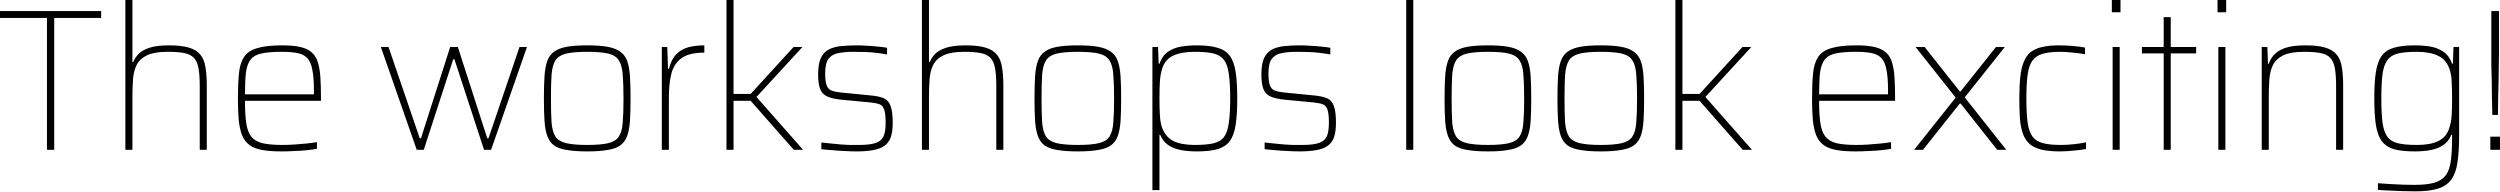 <svg width="182" height="14" viewBox="0 0 182 14" fill="none"
    xmlns="http://www.w3.org/2000/svg">
    <path d="M3.419 10.905V1.306H0V0.807H7.365V1.306H3.947V10.905H3.419ZM9.127 10.905V0H9.64V4.52H9.699C9.767 4.334 9.885 4.149 10.051 3.963C10.217 3.777 10.476 3.62 10.829 3.493C11.191 3.366 11.684 3.302 12.31 3.302C12.907 3.302 13.386 3.356 13.748 3.464C14.11 3.571 14.384 3.738 14.57 3.963C14.766 4.188 14.893 4.486 14.951 4.858C15.02 5.23 15.054 5.68 15.054 6.208V10.905H14.541V6.282C14.541 5.734 14.511 5.298 14.453 4.975C14.394 4.643 14.281 4.388 14.115 4.212C13.949 4.036 13.709 3.919 13.396 3.86C13.093 3.801 12.697 3.772 12.208 3.772C11.562 3.772 11.063 3.855 10.711 4.021C10.359 4.188 10.105 4.422 9.948 4.726C9.802 5.019 9.714 5.367 9.684 5.768C9.655 6.159 9.64 6.58 9.64 7.03V10.905H9.127ZM20.491 11.022C19.933 11.022 19.463 10.988 19.082 10.919C18.71 10.851 18.407 10.733 18.172 10.567C17.938 10.391 17.757 10.156 17.63 9.863C17.512 9.569 17.429 9.202 17.38 8.762C17.341 8.322 17.321 7.793 17.321 7.177C17.321 6.443 17.346 5.831 17.395 5.342C17.444 4.843 17.566 4.447 17.762 4.153C17.957 3.85 18.275 3.635 18.715 3.508C19.155 3.371 19.762 3.302 20.535 3.302C21.073 3.302 21.513 3.341 21.855 3.42C22.207 3.498 22.481 3.625 22.677 3.801C22.882 3.968 23.034 4.202 23.132 4.506C23.229 4.799 23.293 5.166 23.322 5.606C23.352 6.037 23.366 6.551 23.366 7.147V7.338H17.835C17.835 7.984 17.864 8.517 17.923 8.938C17.982 9.359 18.099 9.686 18.275 9.921C18.451 10.156 18.72 10.322 19.082 10.42C19.454 10.508 19.948 10.552 20.564 10.552C20.828 10.552 21.112 10.543 21.415 10.523C21.718 10.503 22.012 10.479 22.295 10.45C22.589 10.42 22.848 10.386 23.073 10.347V10.831C22.887 10.87 22.647 10.905 22.354 10.934C22.07 10.963 21.767 10.983 21.444 10.993C21.122 11.012 20.804 11.022 20.491 11.022ZM22.853 7.162V6.56C22.853 5.934 22.814 5.435 22.735 5.063C22.667 4.692 22.545 4.413 22.369 4.227C22.193 4.041 21.948 3.919 21.635 3.86C21.332 3.801 20.95 3.772 20.491 3.772C19.894 3.772 19.415 3.811 19.053 3.889C18.701 3.958 18.436 4.1 18.26 4.315C18.084 4.53 17.967 4.843 17.908 5.254C17.859 5.655 17.835 6.193 17.835 6.869H23.146L22.853 7.162ZM30.338 10.905L27.726 3.42H28.284L30.558 10.068H30.646L32.773 3.42H33.331L35.473 10.068H35.561L37.821 3.42H38.364L35.752 10.905H35.238L33.082 4.315H32.994L30.851 10.905H30.338ZM42.75 11.022C42.154 11.022 41.66 10.988 41.268 10.919C40.887 10.861 40.579 10.753 40.344 10.596C40.119 10.43 39.953 10.2 39.845 9.907C39.738 9.613 39.669 9.246 39.64 8.806C39.61 8.356 39.596 7.813 39.596 7.177C39.596 6.541 39.61 5.998 39.64 5.548C39.669 5.098 39.738 4.726 39.845 4.432C39.953 4.139 40.119 3.914 40.344 3.757C40.579 3.591 40.887 3.473 41.268 3.405C41.66 3.336 42.154 3.302 42.75 3.302C43.347 3.302 43.836 3.336 44.218 3.405C44.609 3.473 44.917 3.591 45.142 3.757C45.377 3.914 45.548 4.139 45.655 4.432C45.763 4.726 45.831 5.098 45.861 5.548C45.89 5.998 45.905 6.541 45.905 7.177C45.905 7.813 45.89 8.356 45.861 8.806C45.831 9.246 45.763 9.613 45.655 9.907C45.548 10.2 45.377 10.43 45.142 10.596C44.917 10.753 44.609 10.861 44.218 10.919C43.836 10.988 43.347 11.022 42.75 11.022ZM42.75 10.552C43.415 10.552 43.929 10.508 44.291 10.42C44.653 10.332 44.907 10.171 45.054 9.936C45.21 9.701 45.303 9.364 45.333 8.923C45.372 8.473 45.391 7.891 45.391 7.177C45.391 6.463 45.372 5.88 45.333 5.43C45.303 4.98 45.21 4.638 45.054 4.403C44.907 4.158 44.653 3.992 44.291 3.904C43.929 3.816 43.415 3.772 42.75 3.772C42.095 3.772 41.581 3.816 41.21 3.904C40.848 3.992 40.589 4.158 40.432 4.403C40.285 4.638 40.192 4.98 40.153 5.43C40.124 5.88 40.109 6.463 40.109 7.177C40.109 7.891 40.124 8.473 40.153 8.923C40.192 9.364 40.285 9.701 40.432 9.936C40.589 10.171 40.848 10.332 41.21 10.42C41.581 10.508 42.095 10.552 42.75 10.552ZM48.18 10.905V3.42H48.576L48.635 5.019H48.694C48.811 4.55 48.992 4.193 49.236 3.948C49.491 3.694 49.789 3.522 50.132 3.434C50.484 3.346 50.865 3.302 51.276 3.302V3.831C50.562 3.831 50.019 3.958 49.647 4.212C49.276 4.467 49.021 4.838 48.884 5.328C48.757 5.817 48.694 6.409 48.694 7.103V10.905H48.18ZM52.887 10.905V0H53.401V6.839H54.648L57.773 3.42H58.419L55.073 7.059L58.463 10.905H57.788L54.648 7.338H53.401V10.905H52.887ZM62.333 11.022C62.078 11.022 61.795 11.012 61.482 10.993C61.178 10.983 60.88 10.963 60.587 10.934C60.293 10.914 60.029 10.89 59.794 10.861V10.376C60.137 10.415 60.425 10.445 60.66 10.464C60.895 10.484 61.105 10.503 61.291 10.523C61.487 10.533 61.677 10.543 61.863 10.552C62.059 10.552 62.284 10.552 62.538 10.552C63.105 10.552 63.526 10.498 63.8 10.391C64.074 10.283 64.255 10.112 64.343 9.877C64.431 9.642 64.475 9.334 64.475 8.953C64.475 8.503 64.441 8.18 64.372 7.984C64.304 7.778 64.186 7.646 64.02 7.588C63.864 7.529 63.639 7.485 63.345 7.456L61.174 7.25C60.743 7.201 60.411 7.118 60.176 7.001C59.941 6.883 59.78 6.697 59.692 6.443C59.604 6.189 59.56 5.851 59.56 5.43C59.56 4.941 59.618 4.555 59.736 4.271C59.863 3.977 60.049 3.762 60.293 3.625C60.538 3.488 60.836 3.4 61.188 3.361C61.541 3.322 61.941 3.302 62.392 3.302C62.616 3.302 62.856 3.312 63.11 3.332C63.374 3.341 63.634 3.361 63.888 3.39C64.142 3.41 64.372 3.439 64.578 3.478V3.963C64.294 3.914 64.025 3.875 63.771 3.845C63.526 3.816 63.272 3.796 63.008 3.787C62.753 3.777 62.465 3.772 62.142 3.772C61.741 3.772 61.384 3.801 61.071 3.86C60.758 3.909 60.513 4.041 60.337 4.256C60.161 4.471 60.073 4.829 60.073 5.328C60.073 5.719 60.108 6.012 60.176 6.208C60.244 6.394 60.362
    6.521 60.528 6.59C60.704 6.658 60.939 6.707 61.232 6.736L63.331 6.942C63.78 6.981 64.123 7.054 64.358 7.162C64.592 7.27 64.754 7.46 64.842 7.734C64.939 7.999 64.989 8.405 64.989 8.953C64.989 9.383 64.939 9.735 64.842 10.009C64.744 10.274 64.587 10.479 64.372 10.626C64.157 10.773 63.878 10.875 63.536 10.934C63.203 10.993 62.802 11.022 62.333 11.022ZM67.116 10.905V0H67.629V4.52H67.688C67.757 4.334 67.874 4.149 68.04 3.963C68.207 3.777 68.466 3.62 68.818 3.493C69.18 3.366 69.674 3.302 70.3 3.302C70.897 3.302 71.376 3.356 71.738 3.464C72.1 3.571 72.374 3.738 72.559 3.963C72.755 4.188 72.882 4.486 72.941 4.858C73.009 5.23 73.043 5.68 73.043 6.208V10.905H72.53V6.282C72.53 5.734 72.501 5.298 72.442 4.975C72.383 4.643 72.271 4.388 72.105 4.212C71.938 4.036 71.699 3.919 71.386 3.86C71.082 3.801 70.686 3.772 70.197 3.772C69.552 3.772 69.053 3.855 68.701 4.021C68.348 4.188 68.094 4.422 67.938 4.726C67.791 5.019 67.703 5.367 67.674 5.768C67.644 6.159 67.629 6.58 67.629 7.03V10.905H67.116ZM78.465 11.022C77.868 11.022 77.374 10.988 76.983 10.919C76.602 10.861 76.294 10.753 76.059 10.596C75.834 10.43 75.668 10.2 75.56 9.907C75.453 9.613 75.384 9.246 75.355 8.806C75.325 8.356 75.311 7.813 75.311 7.177C75.311 6.541 75.325 5.998 75.355 5.548C75.384 5.098 75.453 4.726 75.56 4.432C75.668 4.139 75.834 3.914 76.059 3.757C76.294 3.591 76.602 3.473 76.983 3.405C77.374 3.336 77.868 3.302 78.465 3.302C79.062 3.302 79.551 3.336 79.932 3.405C80.324 3.473 80.632 3.591 80.857 3.757C81.091 3.914 81.263 4.139 81.37 4.432C81.478 4.726 81.546 5.098 81.576 5.548C81.605 5.998 81.62 6.541 81.62 7.177C81.62 7.813 81.605 8.356 81.576 8.806C81.546 9.246 81.478 9.613 81.37 9.907C81.263 10.2 81.091 10.43 80.857 10.596C80.632 10.753 80.324 10.861 79.932 10.919C79.551 10.988 79.062 11.022 78.465 11.022ZM78.465 10.552C79.13 10.552 79.644 10.508 80.006 10.42C80.368 10.332 80.622 10.171 80.769 9.936C80.925 9.701 81.018 9.364 81.047 8.923C81.087 8.473 81.106 7.891 81.106 7.177C81.106 6.463 81.087 5.88 81.047 5.43C81.018 4.98 80.925 4.638 80.769 4.403C80.622 4.158 80.368 3.992 80.006 3.904C79.644 3.816 79.13 3.772 78.465 3.772C77.81 3.772 77.296 3.816 76.925 3.904C76.563 3.992 76.303 4.158 76.147 4.403C76 4.638 75.907 4.98 75.868 5.43C75.839 5.88 75.824 6.463 75.824 7.177C75.824 7.891 75.839 8.473 75.868 8.923C75.907 9.364 76 9.701 76.147 9.936C76.303 10.171 76.563 10.332 76.925 10.42C77.296 10.508 77.81 10.552 78.465 10.552ZM83.895 13.84V3.42H84.306L84.35 4.638H84.409C84.546 4.246 84.751 3.958 85.025 3.772C85.309 3.576 85.631 3.449 85.993 3.39C86.355 3.332 86.732 3.302 87.123 3.302C87.749 3.302 88.253 3.361 88.634 3.478C89.025 3.586 89.324 3.782 89.529 4.065C89.734 4.339 89.876 4.731 89.955 5.239C90.033 5.738 90.072 6.379 90.072 7.162C90.072 7.945 90.033 8.591 89.955 9.099C89.876 9.598 89.734 9.99 89.529 10.274C89.324 10.547 89.025 10.743 88.634 10.861C88.253 10.968 87.749 11.022 87.123 11.022C86.644 11.022 86.228 10.983 85.876 10.905C85.524 10.826 85.23 10.699 84.996 10.523C84.761 10.347 84.585 10.112 84.467 9.819H84.409V13.84H83.895ZM86.976 10.552C87.534 10.552 87.984 10.513 88.326 10.435C88.668 10.357 88.927 10.205 89.104 9.98C89.28 9.745 89.397 9.403 89.456 8.953C89.524 8.503 89.558 7.906 89.558 7.162C89.558 6.418 89.524 5.822 89.456 5.372C89.397 4.921 89.28 4.584 89.104 4.359C88.927 4.124 88.668 3.968 88.326 3.889C87.984 3.811 87.534 3.772 86.976 3.772C86.331 3.772 85.807 3.865 85.406 4.051C85.015 4.237 84.751 4.545 84.614 4.975C84.516 5.279 84.458 5.611 84.438 5.973C84.418 6.326 84.409 6.722 84.409 7.162C84.409 7.612 84.418 8.013 84.438 8.366C84.458 8.708 84.502 8.992 84.57 9.217C84.736 9.706 85.015 10.053 85.406 10.259C85.798 10.454 86.321 10.552 86.976 10.552ZM94.602 11.022C94.348 11.022 94.064 11.012 93.751 10.993C93.448 10.983 93.15 10.963 92.856 10.934C92.563 10.914 92.299 10.89 92.064 10.861V10.376C92.406 10.415 92.695 10.445 92.929 10.464C93.164 10.484 93.374 10.503 93.56 10.523C93.756 10.533 93.947 10.543 94.132 10.552C94.328 10.552 94.553 10.552 94.807 10.552C95.375 10.552 95.795 10.498 96.069 10.391C96.343 10.283 96.524 10.112 96.612 9.877C96.7 9.642 96.744 9.334 96.744 8.953C96.744 8.503 96.71 8.18 96.641 7.984C96.573 7.778 96.456 7.646 96.289 7.588C96.133 7.529 95.908 7.485 95.614 7.456L93.443 7.25C93.013 7.201 92.68 7.118 92.445 7.001C92.21 6.883 92.049 6.697 91.961 6.443C91.873 6.189 91.829 5.851 91.829 5.43C91.829 4.941 91.888 4.555 92.005 4.271C92.132 3.977 92.318 3.762 92.563 3.625C92.807 3.488 93.105 3.4 93.458 3.361C93.81 3.322 94.211 3.302 94.661 3.302C94.886 3.302 95.125 3.312 95.38 3.332C95.644 3.341 95.903 3.361 96.157 3.39C96.412 3.41 96.641 3.439 96.847 3.478V3.963C96.563 3.914 96.294 3.875 96.04 3.845C95.795 3.816 95.541 3.796 95.277 3.787C95.023 3.777 94.734 3.772 94.411 3.772C94.01 3.772 93.653 3.801 93.34 3.86C93.027 3.909 92.783 4.041 92.607 4.256C92.43 4.471 92.343 4.829 92.343 5.328C92.343 5.719 92.377 6.012 92.445 6.208C92.514 6.394 92.631 6.521 92.797 6.59C92.973 6.658 93.208 6.707 93.502 6.736L95.6 6.942C96.05 6.981 96.392 7.054 96.627 7.162C96.862 7.27 97.023 7.46 97.111 7.734C97.209
    7.999 97.258 8.405 97.258 8.953C97.258 9.383 97.209 9.735 97.111 10.009C97.013 10.274 96.857 10.479 96.641 10.626C96.426 10.773 96.147 10.875 95.805 10.934C95.473 10.993 95.072 11.022 94.602 11.022ZM102.372 10.905V0H102.886V10.905H102.372ZM108.319 11.022C107.723 11.022 107.229 10.988 106.837 10.919C106.456 10.861 106.148 10.753 105.913 10.596C105.688 10.43 105.522 10.2 105.414 9.907C105.307 9.613 105.238 9.246 105.209 8.806C105.179 8.356 105.165 7.813 105.165 7.177C105.165 6.541 105.179 5.998 105.209 5.548C105.238 5.098 105.307 4.726 105.414 4.432C105.522 4.139 105.688 3.914 105.913 3.757C106.148 3.591 106.456 3.473 106.837 3.405C107.229 3.336 107.723 3.302 108.319 3.302C108.916 3.302 109.405 3.336 109.787 3.405C110.178 3.473 110.486 3.591 110.711 3.757C110.946 3.914 111.117 4.139 111.224 4.432C111.332 4.726 111.401 5.098 111.43 5.548C111.459 5.998 111.474 6.541 111.474 7.177C111.474 7.813 111.459 8.356 111.43 8.806C111.401 9.246 111.332 9.613 111.224 9.907C111.117 10.2 110.946 10.43 110.711 10.596C110.486 10.753 110.178 10.861 109.787 10.919C109.405 10.988 108.916 11.022 108.319 11.022ZM108.319 10.552C108.985 10.552 109.498 10.508 109.86 10.42C110.222 10.332 110.476 10.171 110.623 9.936C110.779 9.701 110.872 9.364 110.902 8.923C110.941 8.473 110.96 7.891 110.96 7.177C110.96 6.463 110.941 5.88 110.902 5.43C110.872 4.98 110.779 4.638 110.623 4.403C110.476 4.158 110.222 3.992 109.86 3.904C109.498 3.816 108.985 3.772 108.319 3.772C107.664 3.772 107.15 3.816 106.779 3.904C106.417 3.992 106.158 4.158 106.001 4.403C105.854 4.638 105.762 4.98 105.722 5.43C105.693 5.88 105.678 6.463 105.678 7.177C105.678 7.891 105.693 8.473 105.722 8.923C105.762 9.364 105.854 9.701 106.001 9.936C106.158 10.171 106.417 10.332 106.779 10.42C107.15 10.508 107.664 10.552 108.319 10.552ZM116.537 11.022C115.94 11.022 115.446 10.988 115.055 10.919C114.674 10.861 114.366 10.753 114.131 10.596C113.906 10.43 113.74 10.2 113.632 9.907C113.524 9.613 113.456 9.246 113.427 8.806C113.397 8.356 113.383 7.813 113.383 7.177C113.383 6.541 113.397 5.998 113.427 5.548C113.456 5.098 113.524 4.726 113.632 4.432C113.74 4.139 113.906 3.914 114.131 3.757C114.366 3.591 114.674 3.473 115.055 3.405C115.446 3.336 115.94 3.302 116.537 3.302C117.134 3.302 117.623 3.336 118.004 3.405C118.396 3.473 118.704 3.591 118.929 3.757C119.163 3.914 119.335 4.139 119.442 4.432C119.55 4.726 119.618 5.098 119.648 5.548C119.677 5.998 119.692 6.541 119.692 7.177C119.692 7.813 119.677 8.356 119.648 8.806C119.618 9.246 119.55 9.613 119.442 9.907C119.335 10.2 119.163 10.43 118.929 10.596C118.704 10.753 118.396 10.861 118.004 10.919C117.623 10.988 117.134 11.022 116.537 11.022ZM116.537 10.552C117.202 10.552 117.716 10.508 118.078 10.42C118.44 10.332 118.694 10.171 118.841 9.936C118.997 9.701 119.09 9.364 119.119 8.923C119.159 8.473 119.178 7.891 119.178 7.177C119.178 6.463 119.159 5.88 119.119 5.43C119.09 4.98 118.997 4.638 118.841 4.403C118.694 4.158 118.44 3.992 118.078 3.904C117.716 3.816 117.202 3.772 116.537 3.772C115.882 3.772 115.368 3.816 114.996 3.904C114.635 3.992 114.375 4.158 114.219 4.403C114.072 4.638 113.979 4.98 113.94 5.43C113.911 5.88 113.896 6.463 113.896 7.177C113.896 7.891 113.911 8.473 113.94 8.923C113.979 9.364 114.072 9.701 114.219 9.936C114.375 10.171 114.635 10.332 114.996 10.42C115.368 10.508 115.882 10.552 116.537 10.552ZM121.967 10.905V0H122.481V6.839H123.728L126.853 3.42H127.499L124.153 7.059L127.543 10.905H126.868L123.728 7.338H122.481V10.905H121.967ZM135.087 11.022C134.529 11.022 134.059 10.988 133.678 10.919C133.306 10.851 133.003 10.733 132.768 10.567C132.534 10.391 132.353 10.156 132.225 9.863C132.108 9.569 132.025 9.202 131.976 8.762C131.937 8.322 131.917 7.793 131.917 7.177C131.917 6.443 131.942 5.831 131.991 5.342C132.04 4.843 132.162 4.447 132.357 4.153C132.553 3.85 132.871 3.635 133.311 3.508C133.751 3.371 134.358 3.302 135.131 3.302C135.669 3.302 136.109 3.341 136.451 3.42C136.803 3.498 137.077 3.625 137.273 3.801C137.478 3.968 137.63 4.202 137.728 4.506C137.825 4.799 137.889 5.166 137.918 5.606C137.948 6.037 137.962 6.551 137.962 7.147V7.338H132.431C132.431 7.984 132.46 8.517 132.519 8.938C132.578 9.359 132.695 9.686 132.871 9.921C133.047 10.156 133.316 10.322 133.678 10.42C134.05 10.508 134.544 10.552 135.16 10.552C135.424 10.552 135.708 10.543 136.011 10.523C136.314 10.503 136.608 10.479 136.891 10.45C137.185 10.42 137.444 10.386 137.669 10.347V10.831C137.483 10.87 137.243 10.905 136.95 10.934C136.666 10.963 136.363 10.983 136.04 10.993C135.717 11.012 135.4 11.022 135.087 11.022ZM137.449 7.162V6.56C137.449 5.934 137.41 5.435 137.331 5.063C137.263 4.692 137.141 4.413 136.965 4.227C136.788 4.041 136.544 3.919 136.231 3.86C135.928 3.801 135.546 3.772 135.087 3.772C134.49 3.772 134.011 3.811 133.649 3.889C133.297 3.958 133.032 4.1 132.856 4.315C132.68 4.53 132.563 4.843 132.504 5.254C132.455 5.655 132.431 6.193 132.431 6.869H137.742L137.449 7.162ZM139.35 10.905L142.373 7.103L139.453 3.42H140.113L142.666 6.648H142.739L145.307 3.42H145.953L143.033 7.089L146.055 10.905H145.395L142.739 7.544H142.666L139.996 10.905H139.35ZM149.956 11.022C149.418 11.022 148.968 10.978 148.606 10.89C148.254 10.802 147.97 10.665 147.755 10.479C147.54 10.283 147.378 10.039 147.271 9.745C147.163 9.442 147.09 9.08 147.051 8.659C147.021 8.229 147.007 7.734 147.007 7.177C147.007 6.551 147.031 6.017 147.08 5.577C147.129 5.137 147.217 4.77 147.344 4.476C147.471 4.173 147.642 3.938 147.858 3.772C148.083 3.606 148.356 3.488 148.679 3.42C149.012 3.341 149.413 3.302 149.882 3.302C150.205 3.302 150.543 3.317 150.895 3.346C151.257 3.376 151.555 3.415 151.79 3.464V3.948C151.535 3.899 
    151.237 3.86 150.895 3.831C150.562 3.791 150.259 3.772 149.985 3.772C149.457 3.772 149.026 3.821 148.694 3.919C148.371 4.016 148.122 4.188 147.946 4.432C147.779 4.677 147.667 5.019 147.608 5.46C147.549 5.9 147.52 6.463 147.52 7.147C147.52 7.862 147.549 8.444 147.608 8.894C147.667 9.344 147.784 9.691 147.96 9.936C148.136 10.171 148.391 10.332 148.723 10.42C149.056 10.508 149.491 10.552 150.029 10.552C150.342 10.552 150.67 10.533 151.012 10.494C151.364 10.454 151.648 10.411 151.863 10.361V10.846C151.638 10.895 151.345 10.934 150.983 10.963C150.631 11.002 150.288 11.022 149.956 11.022ZM153.741 0.895V0H154.372V0.895H153.741ZM153.8 10.905V3.42H154.313V10.905H153.8ZM157.517 10.905V3.889H155.932V3.42H157.517V1.248H158.03V3.42H159.879V3.889H158.03V10.905H157.517ZM161.436 0.895V0H162.066V0.895H161.436ZM161.494 10.905V3.42H162.008V10.905H161.494ZM164.654 10.905V3.42H165.064L165.108 4.638H165.167C165.245 4.403 165.373 4.188 165.549 3.992C165.725 3.787 165.994 3.62 166.356 3.493C166.718 3.366 167.211 3.302 167.838 3.302C168.434 3.302 168.913 3.356 169.275 3.464C169.637 3.571 169.911 3.738 170.097 3.963C170.293 4.188 170.42 4.486 170.479 4.858C170.547 5.23 170.581 5.68 170.581 6.208V10.905H170.068V6.282C170.068 5.734 170.038 5.298 169.98 4.975C169.921 4.643 169.809 4.388 169.642 4.212C169.476 4.036 169.236 3.919 168.923 3.86C168.62 3.801 168.224 3.772 167.735 3.772C167.089 3.772 166.59 3.855 166.238 4.021C165.886 4.188 165.632 4.422 165.475 4.726C165.329 5.019 165.241 5.367 165.211 5.768C165.182 6.159 165.167 6.58 165.167 7.03V10.905H164.654ZM175.856 13.928C175.543 13.928 175.215 13.923 174.873 13.913C174.54 13.903 174.218 13.889 173.904 13.869C173.601 13.859 173.337 13.845 173.112 13.825V13.341C173.396 13.36 173.694 13.38 174.007 13.399C174.33 13.419 174.643 13.434 174.946 13.444C175.249 13.453 175.528 13.458 175.783 13.458C176.389 13.458 176.873 13.404 177.235 13.297C177.597 13.189 177.871 13.008 178.057 12.754C178.243 12.499 178.365 12.147 178.424 11.697C178.482 11.257 178.512 10.699 178.512 10.024V9.819H178.453C178.336 10.112 178.159 10.347 177.925 10.523C177.69 10.699 177.397 10.826 177.044 10.905C176.692 10.983 176.277 11.022 175.797 11.022C175.171 11.022 174.663 10.968 174.271 10.861C173.89 10.743 173.596 10.547 173.391 10.274C173.186 9.99 173.044 9.598 172.965 9.099C172.887 8.591 172.848 7.945 172.848 7.162C172.848 6.379 172.887 5.738 172.965 5.239C173.044 4.731 173.186 4.339 173.391 4.065C173.596 3.782 173.89 3.586 174.271 3.478C174.663 3.361 175.171 3.302 175.797 3.302C176.188 3.302 176.565 3.332 176.927 3.39C177.289 3.449 177.607 3.576 177.881 3.772C178.164 3.958 178.375 4.246 178.512 4.638H178.57L178.614 3.42H179.025V9.848C179.025 10.621 178.986 11.267 178.908 11.785C178.839 12.313 178.693 12.734 178.468 13.047C178.252 13.36 177.934 13.585 177.514 13.722C177.103 13.859 176.55 13.928 175.856 13.928ZM175.944 10.552C176.599 10.552 177.118 10.459 177.499 10.274C177.89 10.088 178.155 9.784 178.292 9.364C178.399 9.06 178.463 8.732 178.482 8.38C178.502 8.018 178.512 7.612 178.512 7.162C178.512 6.722 178.502 6.33 178.482 5.988C178.472 5.636 178.424 5.328 178.336 5.063C178.179 4.584 177.9 4.251 177.499 4.065C177.108 3.87 176.59 3.772 175.944 3.772C175.386 3.772 174.936 3.811 174.594 3.889C174.252 3.968 173.993 4.124 173.816 4.359C173.64 4.584 173.518 4.921 173.45 5.372C173.391 5.822 173.362 6.418 173.362 7.162C173.362 7.906 173.391 8.503 173.45 8.953C173.518 9.403 173.64 9.745 173.816 9.98C173.993 10.205 174.252 10.357 174.594 10.435C174.936 10.513 175.386 10.552 175.944 10.552ZM181.442 8.366C181.433 7.935 181.423 7.514 181.413 7.103C181.413 6.683 181.408 6.277 181.398 5.885C181.389 5.484 181.379 5.107 181.369 4.755C181.369 4.403 181.369 4.075 181.369 3.772C181.369 3.469 181.369 3.199 181.369 2.965V0.807H181.927V2.965C181.927 3.199 181.927 3.469 181.927 3.772C181.927 4.075 181.922 4.403 181.912 4.755C181.912 5.107 181.907 5.484 181.897 5.885C181.887 6.277 181.878 6.683 181.868 7.103C181.868 7.514 181.863 7.935 181.853 8.366H181.442ZM181.296 10.905V9.951H182V10.905H181.296Z" fill="black"/>
</svg>
